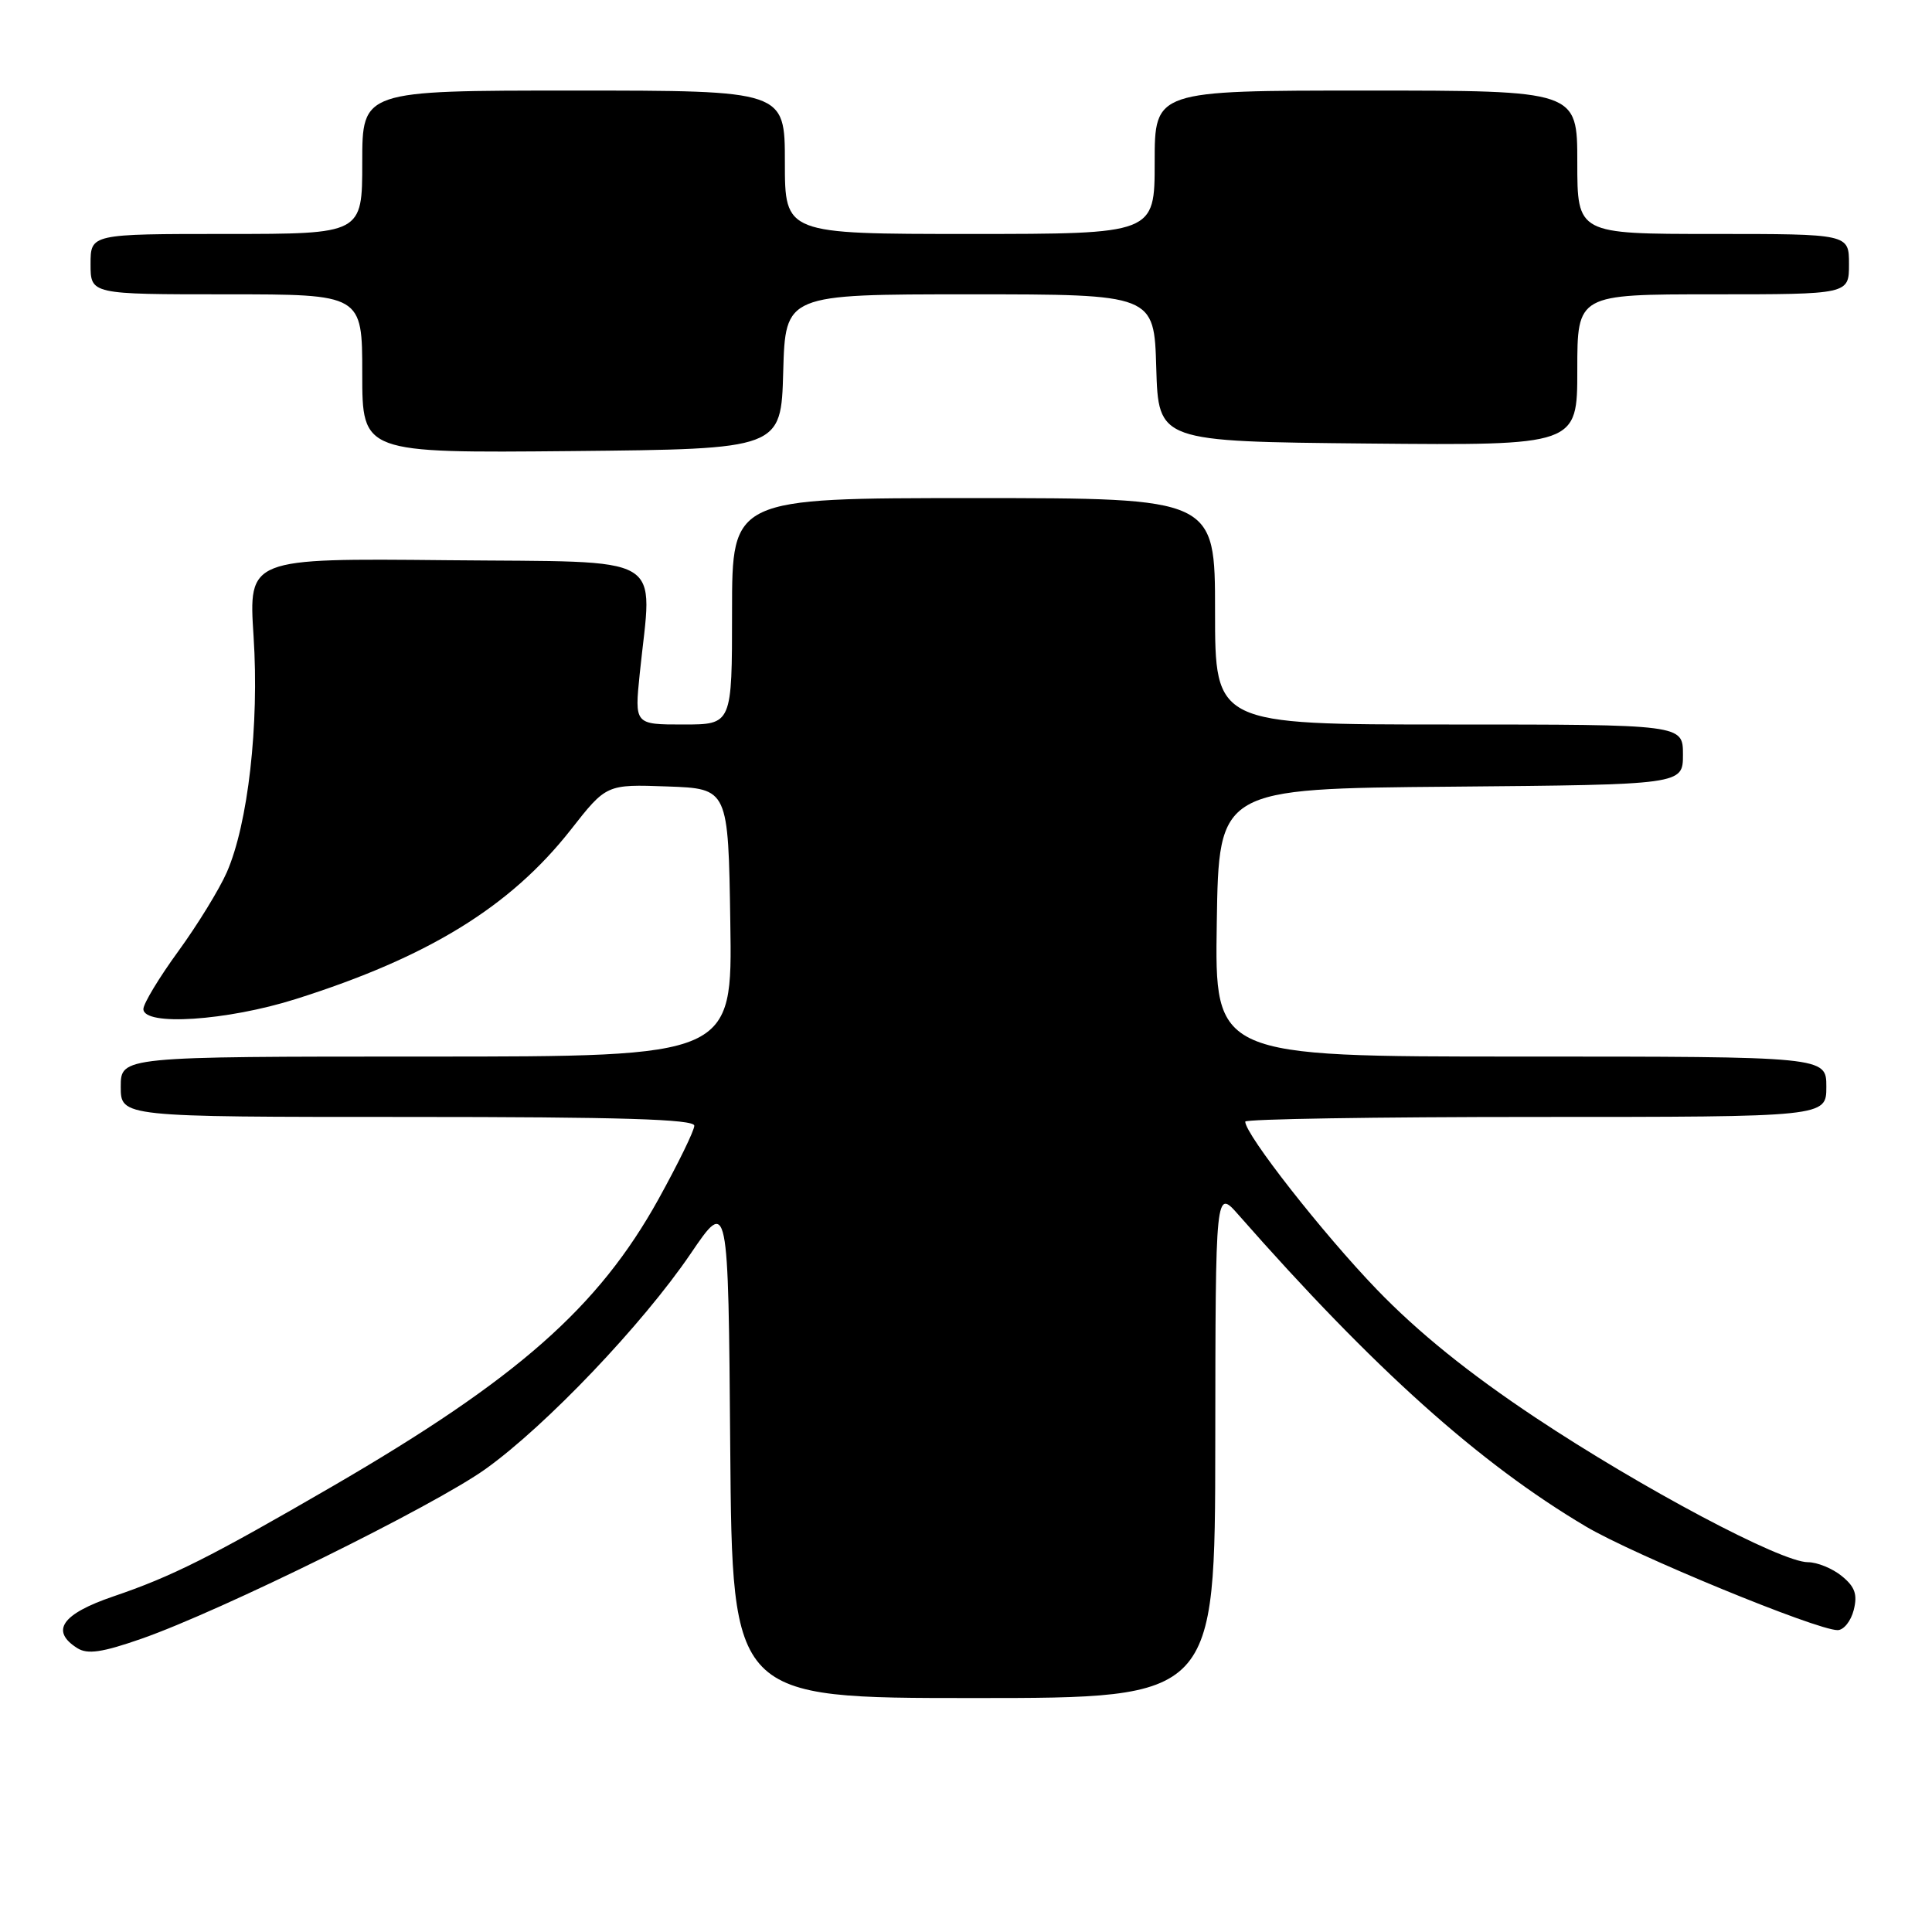 <?xml version="1.0" encoding="UTF-8" standalone="no"?>
<!DOCTYPE svg PUBLIC "-//W3C//DTD SVG 1.1//EN" "http://www.w3.org/Graphics/SVG/1.1/DTD/svg11.dtd" >
<svg xmlns="http://www.w3.org/2000/svg" xmlns:xlink="http://www.w3.org/1999/xlink" version="1.1" viewBox="0 0 256 256">
 <g >
 <path fill="currentColor"
d=" M 161.03 191.25 C 161.06 157.50 161.06 157.50 164.13 161.00 C 182.01 181.34 196.00 193.89 210.14 202.27 C 216.48 206.03 240.70 216.00 243.49 216.00 C 244.30 216.00 245.26 214.80 245.63 213.33 C 246.15 211.27 245.79 210.25 244.04 208.83 C 242.80 207.82 240.78 207.00 239.56 207.00 C 236.00 207.00 217.58 197.22 203.49 187.86 C 194.63 181.97 187.93 176.56 182.43 170.86 C 175.30 163.46 165.00 150.33 165.00 148.62 C 165.00 148.28 182.32 148.00 203.50 148.00 C 242.00 148.00 242.00 148.00 242.00 144.00 C 242.00 140.00 242.00 140.00 201.48 140.00 C 160.95 140.00 160.95 140.00 161.23 122.25 C 161.50 104.50 161.50 104.50 192.25 104.24 C 223.00 103.97 223.00 103.97 223.00 99.99 C 223.00 96.00 223.00 96.00 192.00 96.00 C 161.00 96.00 161.00 96.00 161.00 81.00 C 161.00 66.00 161.00 66.00 129.00 66.00 C 97.00 66.00 97.00 66.00 97.00 81.00 C 97.00 96.00 97.00 96.00 90.54 96.00 C 84.08 96.00 84.08 96.00 84.77 89.25 C 86.43 73.08 88.90 74.53 59.22 74.23 C 32.93 73.97 32.93 73.97 33.60 84.33 C 34.36 96.04 32.87 109.16 30.05 115.59 C 29.06 117.84 26.17 122.55 23.63 126.04 C 21.08 129.54 19.00 132.99 19.00 133.70 C 19.00 135.99 30.05 135.27 39.19 132.38 C 56.75 126.83 67.61 120.15 75.62 109.96 C 80.35 103.92 80.35 103.92 88.43 104.21 C 96.50 104.50 96.50 104.50 96.77 122.25 C 97.05 140.00 97.05 140.00 56.52 140.00 C 16.00 140.00 16.00 140.00 16.00 144.00 C 16.00 148.00 16.00 148.00 54.00 148.00 C 82.24 148.00 92.00 148.30 92.00 149.16 C 92.00 149.80 89.86 154.18 87.25 158.90 C 79.29 173.25 68.56 182.71 44.10 196.92 C 27.83 206.36 22.82 208.88 15.00 211.54 C 8.19 213.86 6.63 216.11 10.25 218.39 C 11.60 219.24 13.54 218.96 18.75 217.14 C 29.26 213.47 57.44 199.57 64.31 194.67 C 72.32 188.95 85.15 175.48 91.50 166.14 C 96.50 158.78 96.50 158.78 96.76 191.89 C 97.03 225.00 97.03 225.00 129.01 225.00 C 161.00 225.00 161.00 225.00 161.03 191.25 Z  M 103.78 49.25 C 104.07 39.00 104.07 39.00 128.50 39.00 C 152.93 39.00 152.93 39.00 153.21 48.75 C 153.50 58.50 153.50 58.50 181.25 58.77 C 209.00 59.03 209.00 59.03 209.00 49.02 C 209.00 39.00 209.00 39.00 227.00 39.00 C 245.00 39.00 245.00 39.00 245.00 35.00 C 245.00 31.00 245.00 31.00 227.00 31.00 C 209.00 31.00 209.00 31.00 209.00 21.50 C 209.00 12.00 209.00 12.00 181.00 12.00 C 153.00 12.00 153.00 12.00 153.00 21.50 C 153.00 31.00 153.00 31.00 128.50 31.00 C 104.00 31.00 104.00 31.00 104.00 21.50 C 104.00 12.00 104.00 12.00 76.00 12.00 C 48.00 12.00 48.00 12.00 48.00 21.50 C 48.00 31.00 48.00 31.00 30.00 31.00 C 12.00 31.00 12.00 31.00 12.00 35.00 C 12.00 39.00 12.00 39.00 30.00 39.00 C 48.00 39.00 48.00 39.00 48.00 49.52 C 48.00 60.03 48.00 60.03 75.75 59.77 C 103.50 59.50 103.50 59.50 103.78 49.25 Z "/>
</g>
</svg>